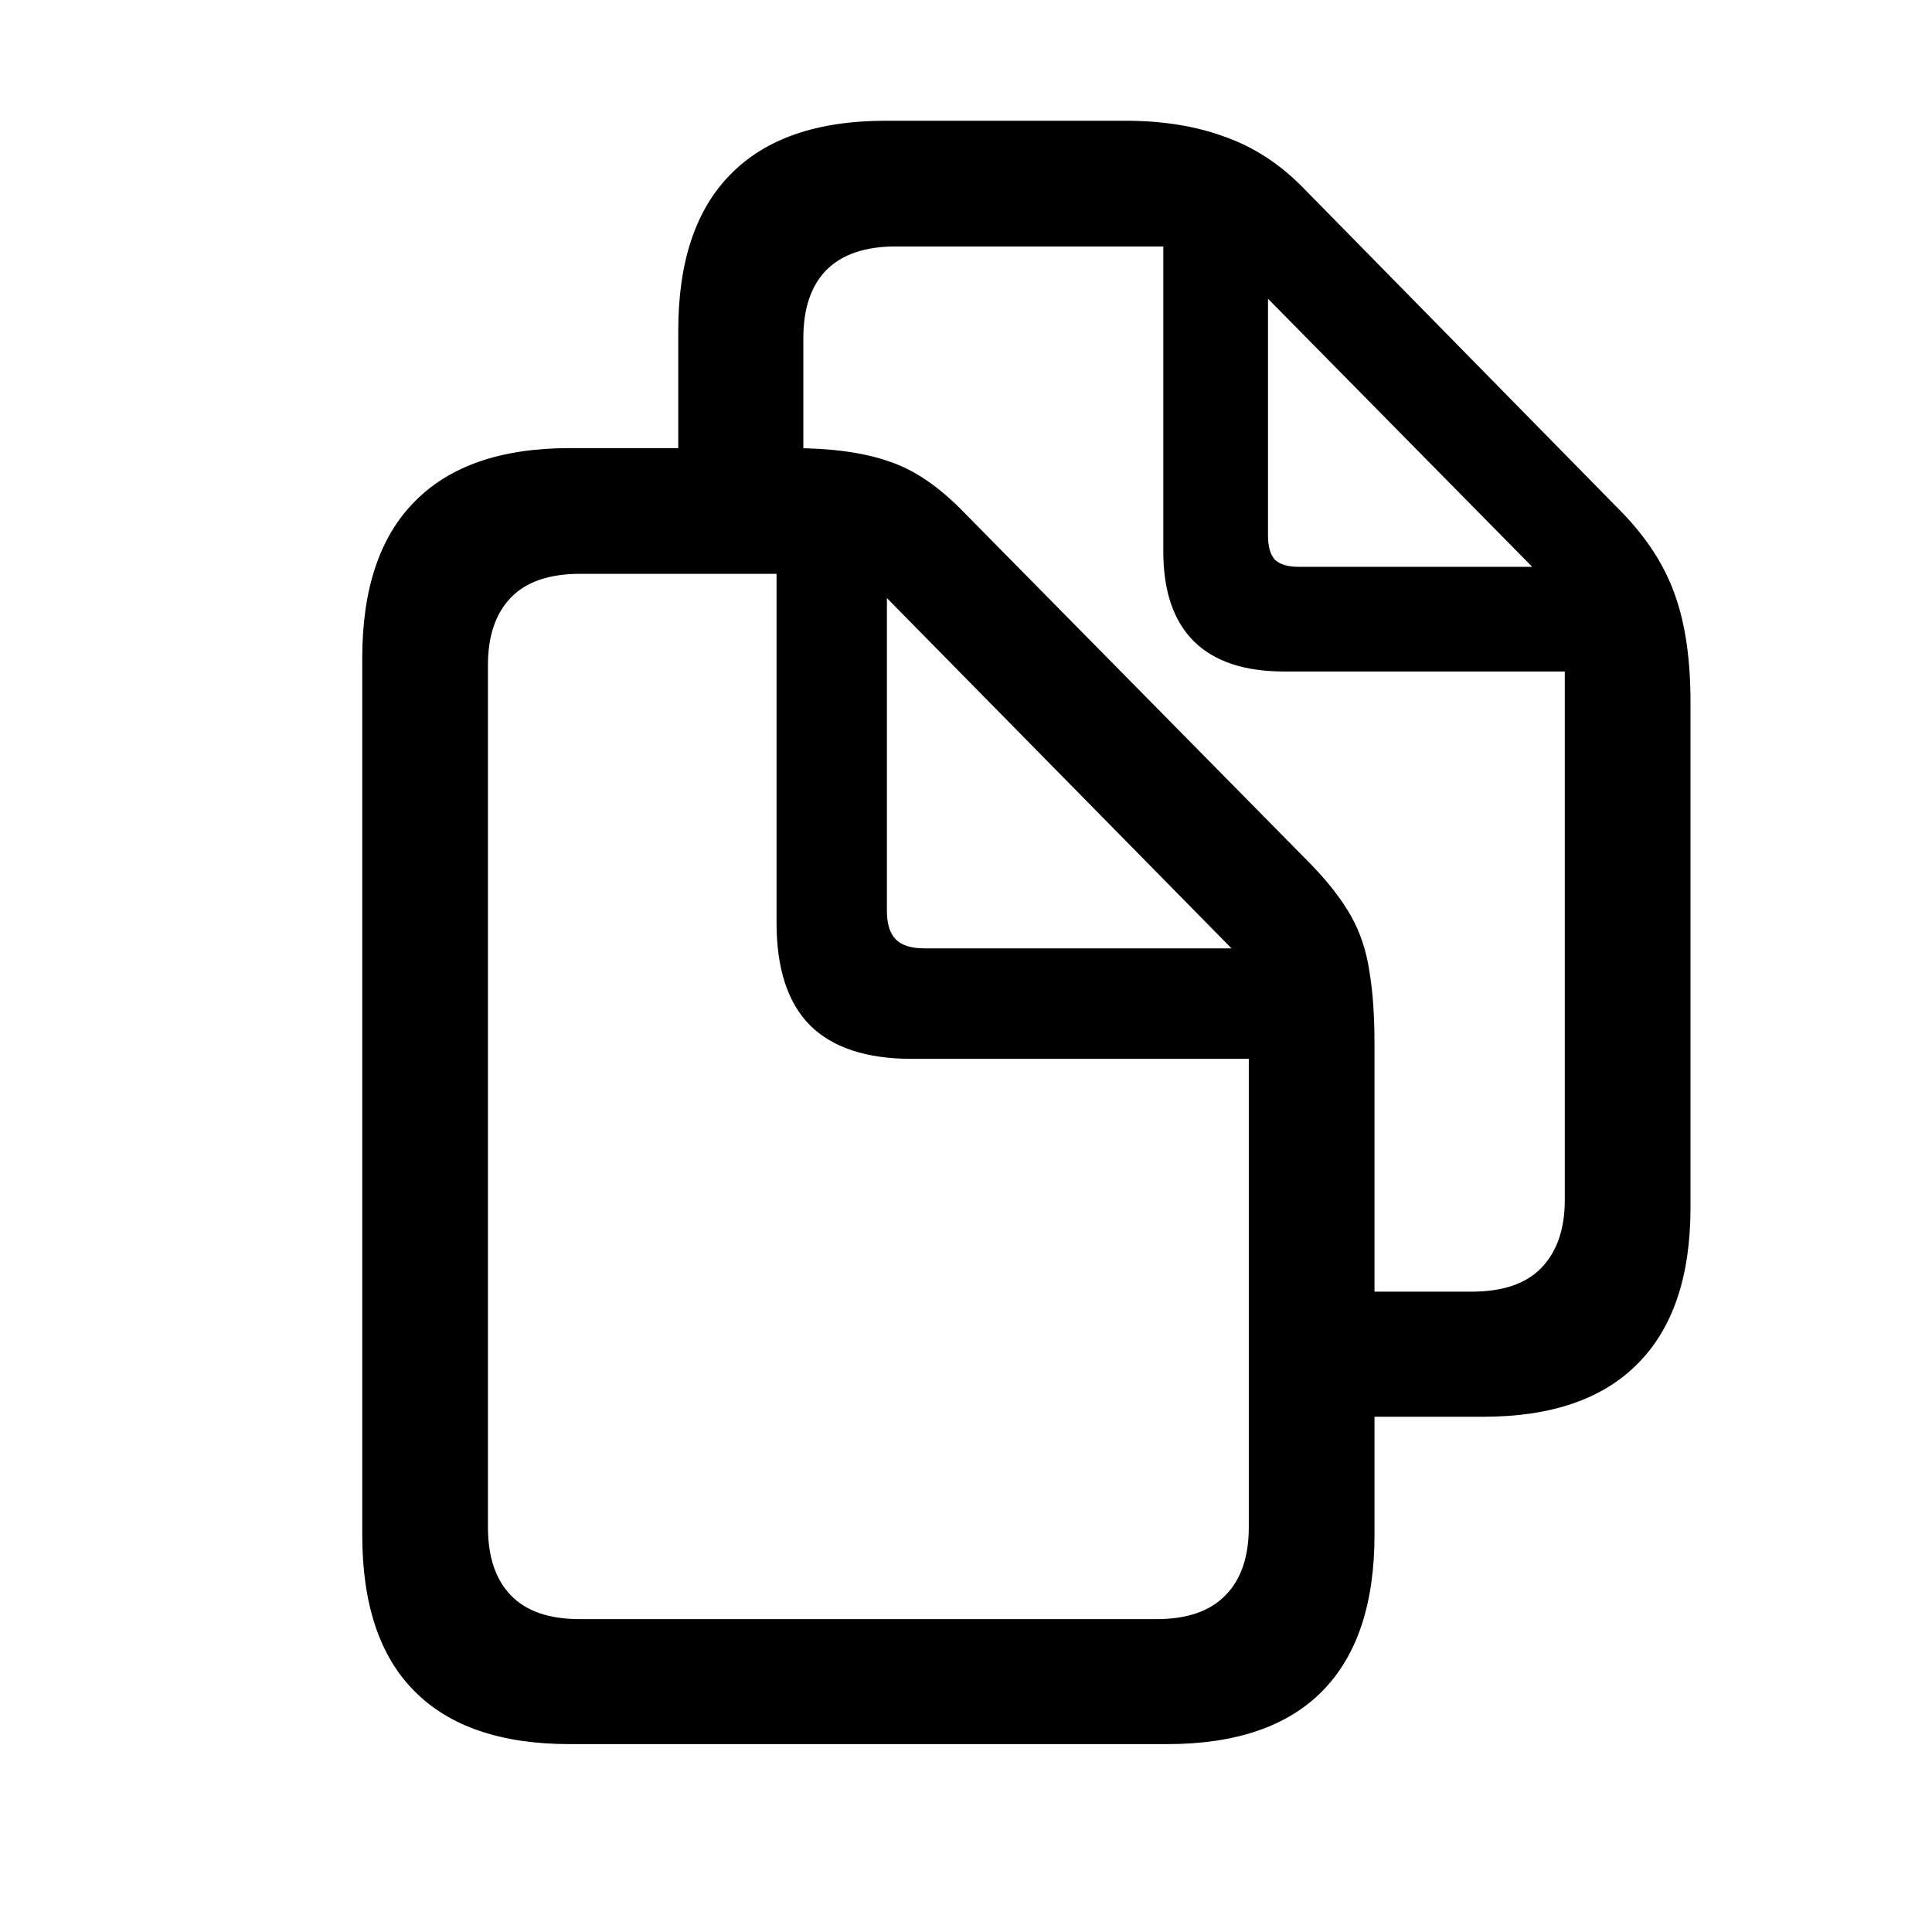 <svg width="16" height="16" viewBox="0 0 16 16" fill="none" xmlns="http://www.w3.org/2000/svg">
  <path
    d="M5.617 4.028V2.739C5.617 2.168 5.761 1.736 6.05 1.444C6.339 1.148 6.767 1 7.334 1H9.322C9.629 1 9.902 1.044 10.141 1.132C10.384 1.217 10.605 1.361 10.802 1.565L13.434 4.245C13.642 4.46 13.789 4.689 13.873 4.932C13.958 5.171 14 5.466 14 5.814V10C14 10.571 13.854 11.002 13.561 11.295C13.272 11.587 12.846 11.733 12.282 11.733H11.198V10.697H12.187C12.444 10.697 12.636 10.632 12.763 10.502C12.893 10.368 12.959 10.18 12.959 9.937V5.561H10.633C10.305 5.561 10.057 5.478 9.888 5.312C9.718 5.143 9.634 4.895 9.634 4.567V2.041H7.419C7.165 2.041 6.973 2.106 6.843 2.237C6.716 2.367 6.653 2.555 6.653 2.802V4.028H5.617ZM10.501 4.435C10.501 4.527 10.52 4.594 10.559 4.636C10.601 4.675 10.666 4.694 10.754 4.694H12.689L10.501 2.474V4.435ZM3 12.711V5.45C3 4.879 3.144 4.447 3.433 4.155C3.722 3.859 4.151 3.711 4.718 3.711H6.557C6.878 3.711 7.142 3.746 7.35 3.817C7.562 3.884 7.773 4.026 7.985 4.245L10.85 7.151C10.998 7.303 11.11 7.447 11.188 7.585C11.265 7.722 11.316 7.875 11.341 8.045C11.369 8.21 11.383 8.411 11.383 8.647V12.711C11.383 13.282 11.239 13.713 10.95 14.006C10.661 14.298 10.233 14.444 9.666 14.444H4.718C4.151 14.444 3.722 14.298 3.433 14.006C3.144 13.717 3 13.285 3 12.711ZM4.041 12.648C4.041 12.894 4.105 13.083 4.232 13.213C4.358 13.344 4.549 13.409 4.803 13.409H9.576C9.829 13.409 10.02 13.344 10.147 13.213C10.277 13.083 10.342 12.894 10.342 12.648V8.769H7.551C7.178 8.769 6.897 8.677 6.711 8.494C6.524 8.307 6.431 8.023 6.431 7.643V4.752H4.808C4.551 4.752 4.358 4.817 4.232 4.948C4.105 5.078 4.041 5.265 4.041 5.508V12.648ZM7.657 7.854H10.199L7.345 4.953V7.543C7.345 7.652 7.37 7.731 7.419 7.78C7.468 7.83 7.548 7.854 7.657 7.854Z"
    fill="currentColor" />
</svg>